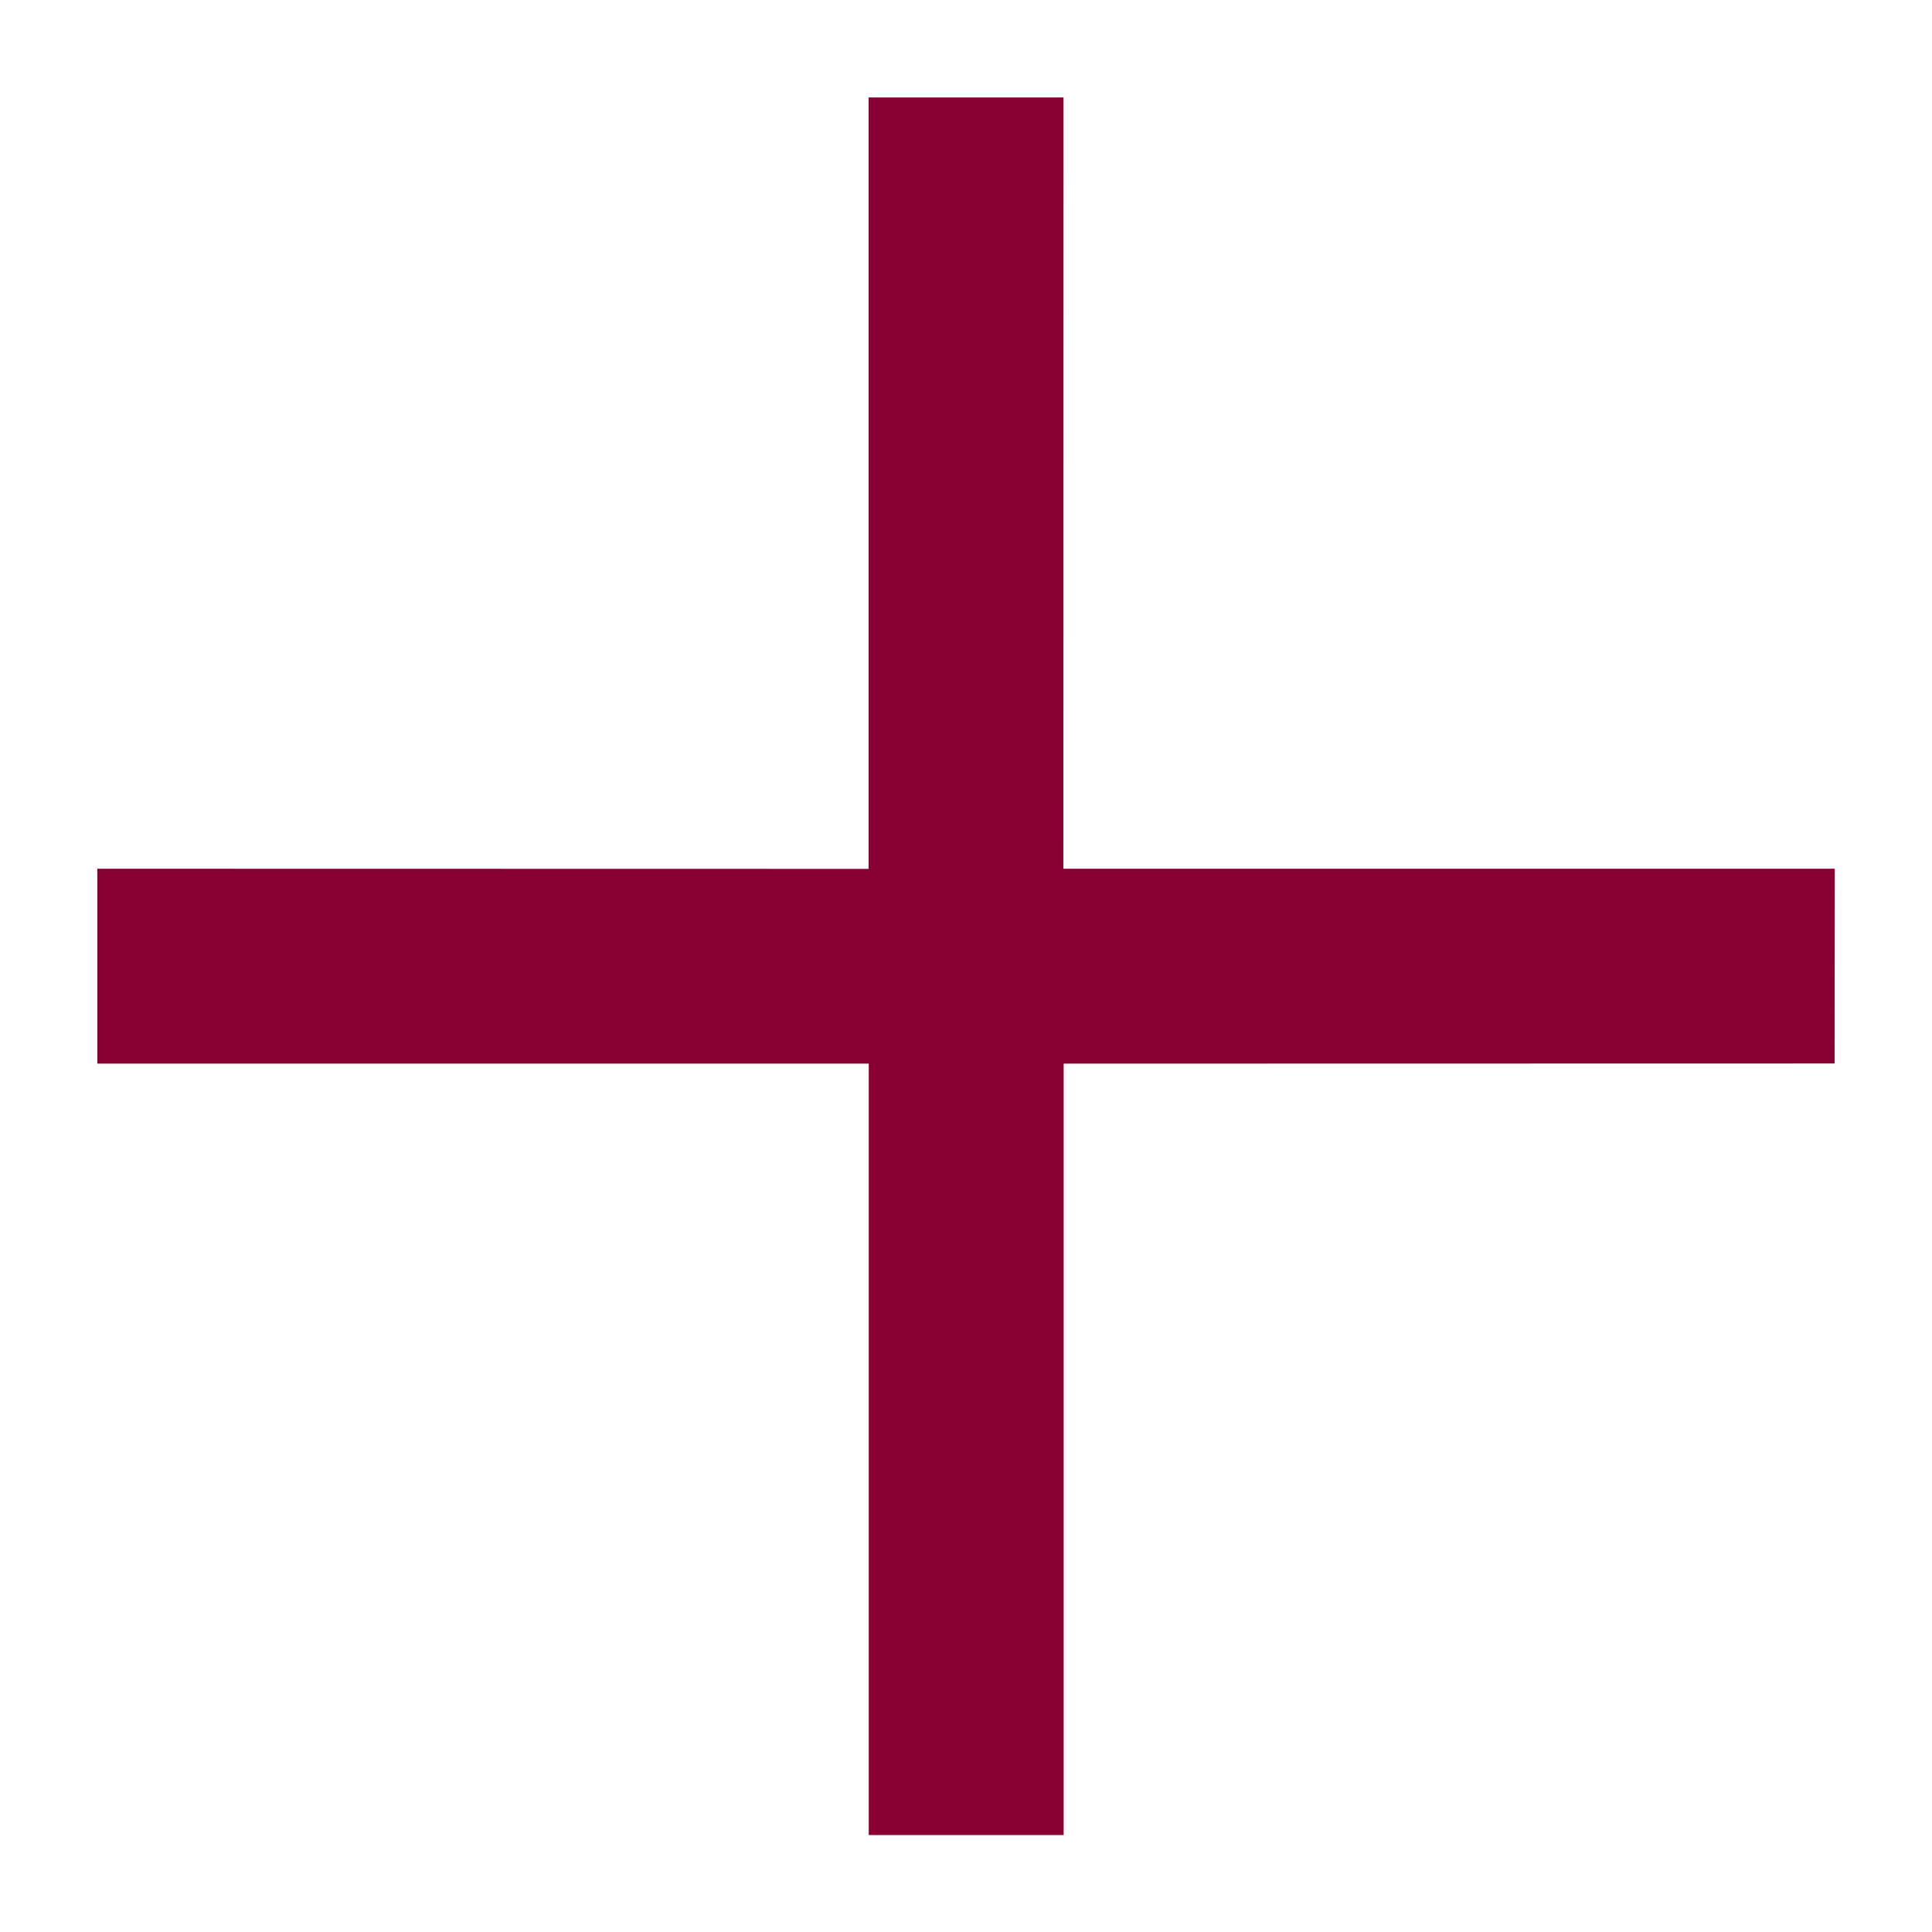 <svg xmlns="http://www.w3.org/2000/svg" width="18.223" height="18.224" viewBox="0 0 18.223 18.224">
  <path id="ic_close_24px2" d="M17.886,6.3,16.588,5l-5.145,5.145L6.3,5,5,6.3l5.145,5.145L5,16.588l1.3,1.3,5.145-5.145,5.145,5.145,1.3-1.3-5.145-5.145Z" transform="translate(9.112 -7.071) rotate(45)" fill="#880033"/>
</svg>
